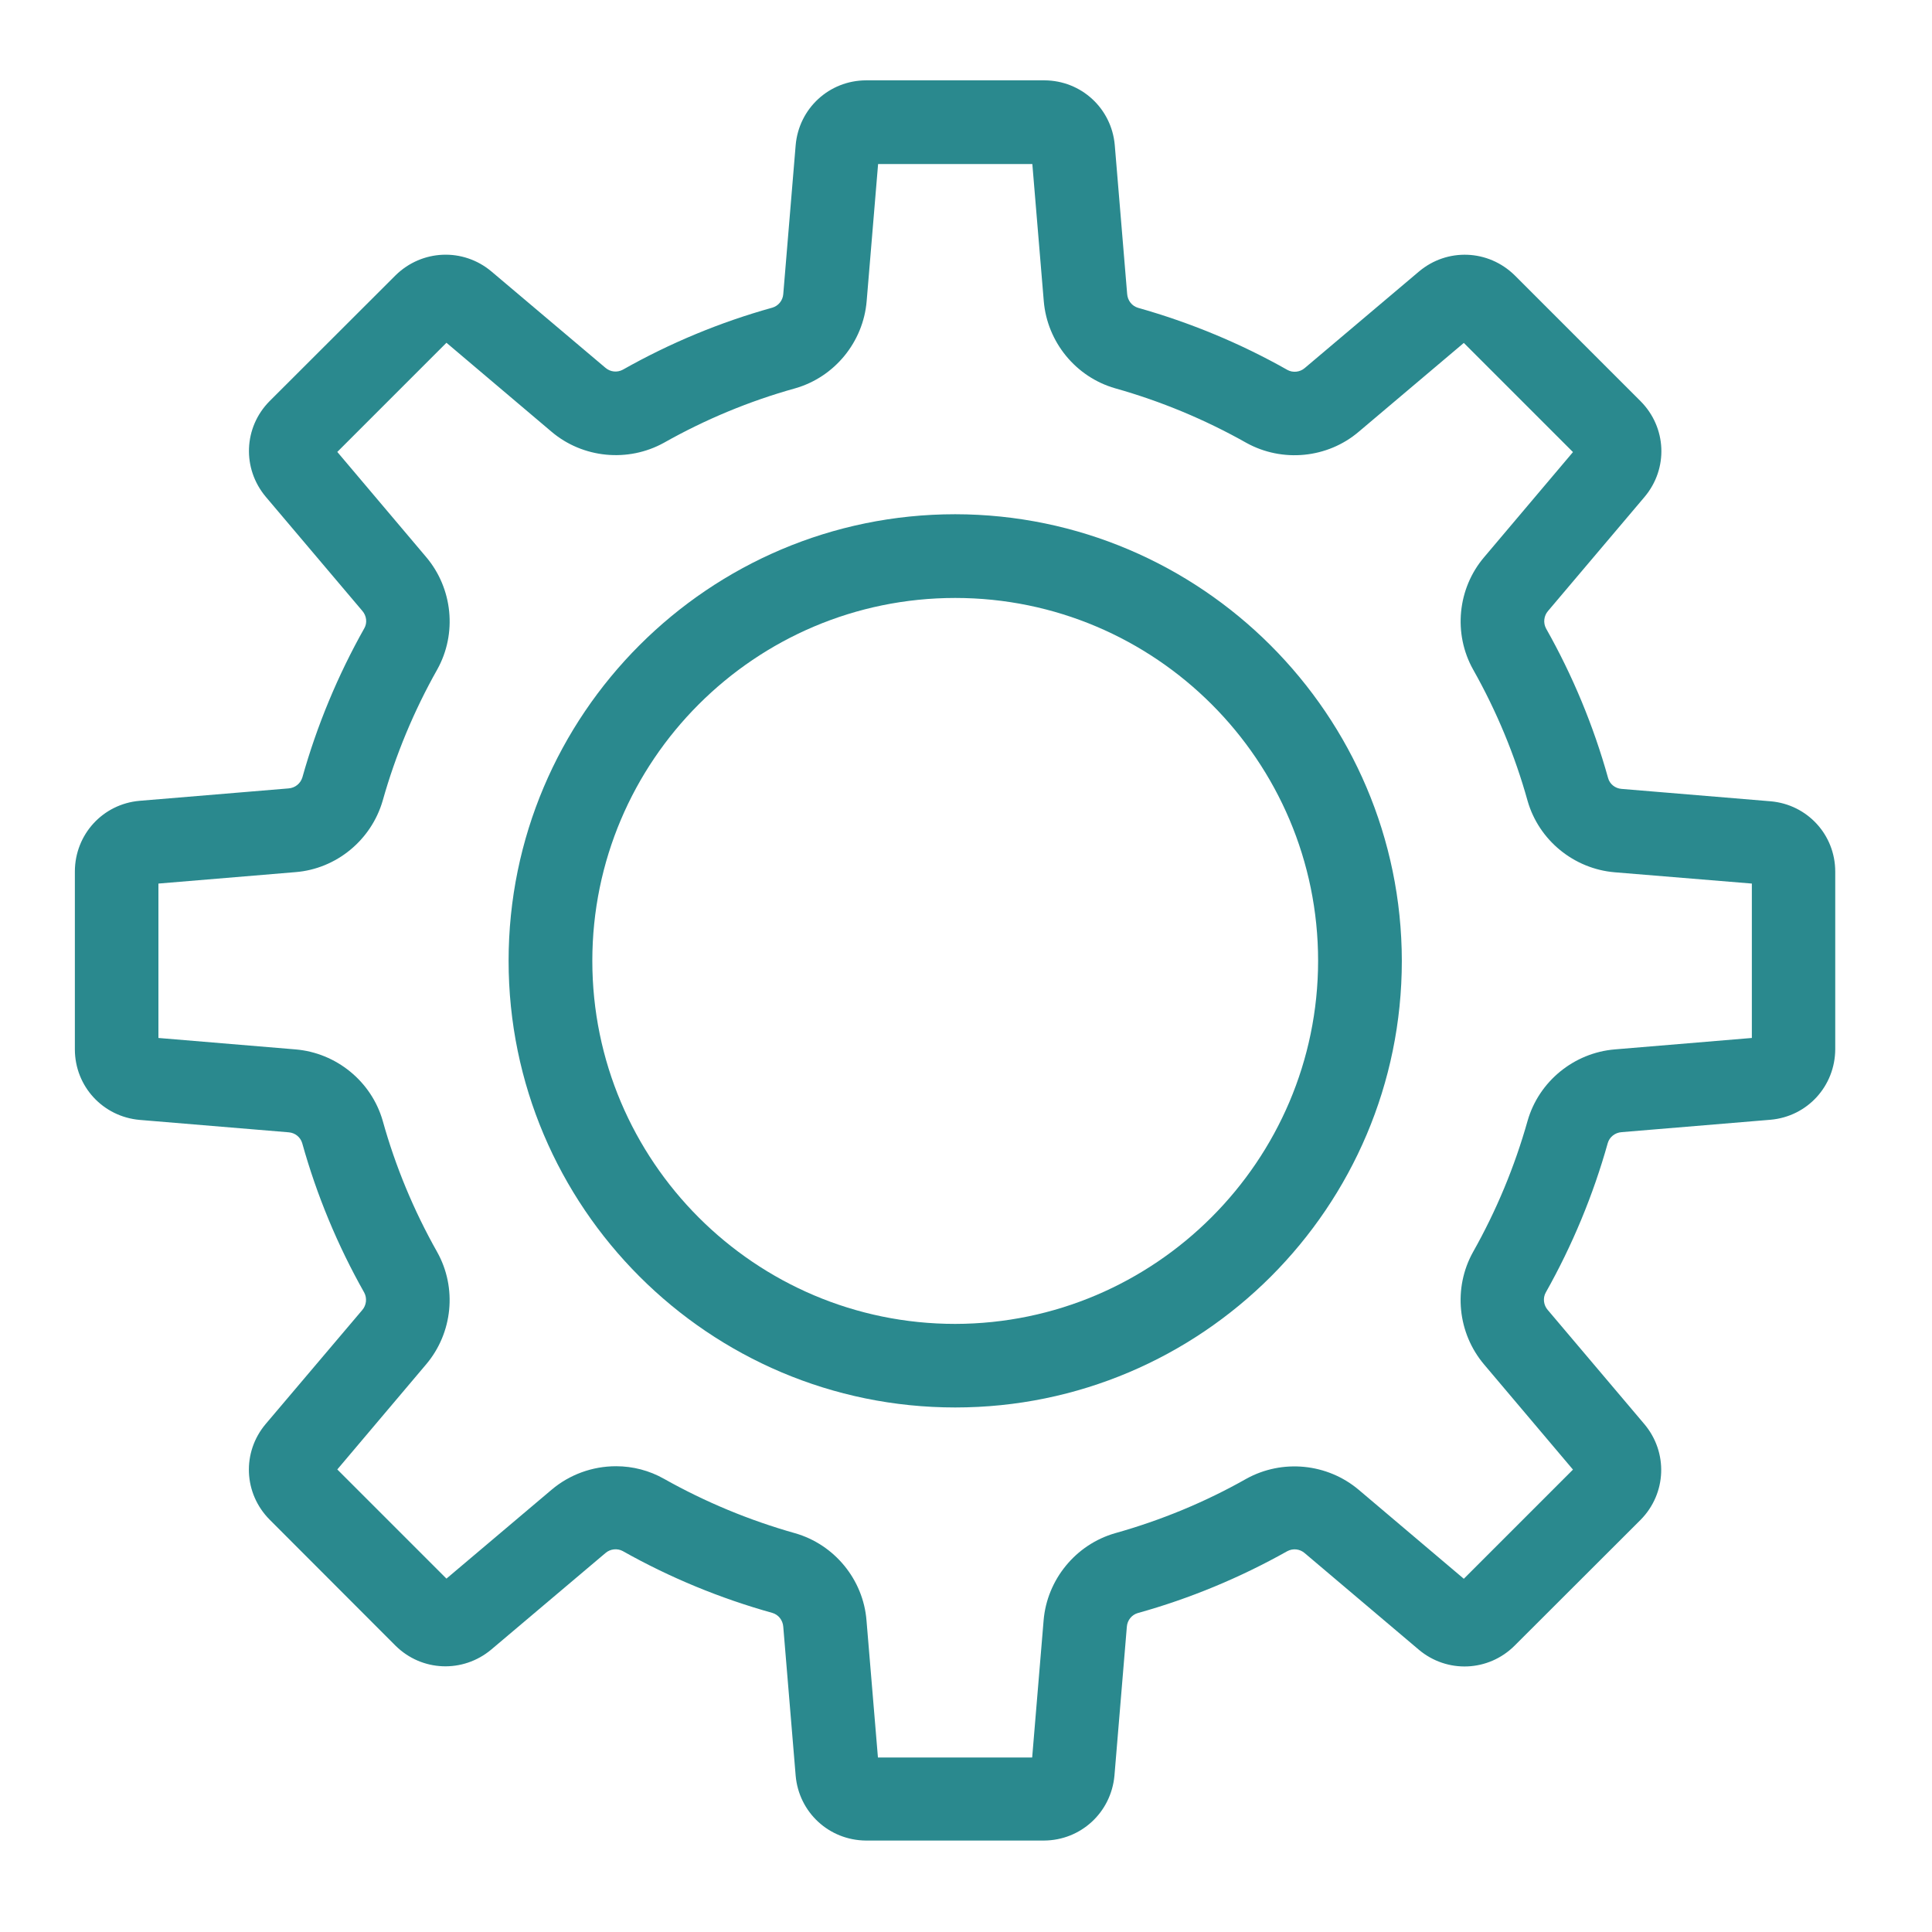 ﻿<?xml version="1.0" encoding="utf-8"?>
<!-- Generator: Adobe Illustrator 24.0.1, SVG Export Plug-In . SVG Version: 6.00 Build 0)  -->
<svg version="1.1" id="Capa_1" xmlns="http://www.w3.org/2000/svg" xmlns:xlink="http://www.w3.org/1999/xlink" x="0px" y="0px" viewBox="0 0 120 120" style="enable-background:new 0 0 120 120;" xml:space="preserve">
<style type="text/css">
	.st0{fill:#2A898E;}
</style>
<g>
	<g>
		<path class="st0" d="M109.98,49.77L100.72,49c-0.4-0.03-0.74-0.3-0.84-0.68c-0.9-3.23-2.2-6.36-3.85-9.28c-0.19-0.35-0.14-0.79,0.12-1.09&#xA;			l6-7.09c1.48-1.76,1.37-4.31-0.25-5.94l-7.82-7.82c-1.64-1.61-4.19-1.71-5.94-0.24l-7.1,6c-0.3,0.26-0.74,0.3-1.07,0.12&#xA;			c-2.93-1.66-6.06-2.95-9.28-3.86c-0.38-0.11-0.65-0.45-0.68-0.86l-0.77-9.25c-0.2-2.28-2.08-4.01-4.37-4.02H53.79&#xA;			c-2.29,0.01-4.17,1.74-4.37,4.03l-0.77,9.25c-0.03,0.39-0.3,0.73-0.68,0.84c-3.24,0.9-6.36,2.2-9.28,3.85&#xA;			c-0.35,0.19-0.78,0.15-1.09-0.12l-7.09-5.99c-1.75-1.46-4.3-1.36-5.94,0.25l-7.83,7.82c-1.61,1.63-1.71,4.18-0.23,5.94l6,7.09&#xA;			c0.26,0.3,0.31,0.74,0.12,1.07c-1.65,2.93-2.95,6.06-3.85,9.27c-0.12,0.38-0.45,0.65-0.86,0.68l-9.25,0.77&#xA;			c-2.29,0.2-4.01,2.09-4.02,4.38v11.07c0.01,2.29,1.74,4.17,4.03,4.37l9.25,0.77c0.4,0.03,0.73,0.3,0.84,0.67&#xA;			c0.9,3.23,2.2,6.36,3.85,9.28c0.19,0.35,0.14,0.79-0.12,1.09l-6,7.08c-1.48,1.76-1.37,4.31,0.25,5.94l7.82,7.83&#xA;			c1.63,1.61,4.18,1.71,5.94,0.24l7.1-6c0.3-0.26,0.74-0.3,1.07-0.12c2.93,1.65,6.06,2.94,9.29,3.84c0.38,0.11,0.65,0.45,0.68,0.86&#xA;			l0.77,9.25c0.2,2.28,2.07,4.01,4.36,4.03h11.06c2.29-0.01,4.17-1.74,4.38-4.03l0.77-9.25c0.03-0.4,0.3-0.74,0.68-0.85&#xA;			c3.24-0.9,6.36-2.2,9.28-3.84c0.35-0.19,0.78-0.15,1.09,0.12l7.09,6c1.75,1.47,4.31,1.37,5.94-0.25l7.83-7.82&#xA;			c1.62-1.64,1.71-4.2,0.23-5.95l-6-7.09c-0.26-0.3-0.31-0.74-0.12-1.08c1.65-2.93,2.95-6.06,3.85-9.28&#xA;			c0.11-0.38,0.45-0.65,0.86-0.68l9.25-0.77c2.29-0.2,4.01-2.09,4.02-4.38V54.14C113.99,51.85,112.26,49.97,109.98,49.77z&#xA;			 M94.88,69.62c-0.8,2.84-1.94,5.58-3.39,8.15c-1.24,2.23-0.96,5.03,0.69,6.98l5.52,6.53l-6.78,6.78l-6.52-5.52&#xA;			c-1.95-1.65-4.75-1.93-6.99-0.69c-2.56,1.45-5.3,2.58-8.15,3.38c-2.44,0.7-4.23,2.88-4.44,5.42l-0.71,8.51h-9.58l-0.71-8.51&#xA;			c-0.2-2.54-1.99-4.72-4.44-5.42c-2.84-0.8-5.58-1.94-8.14-3.38c-0.9-0.51-1.93-0.78-2.97-0.78c0,0-0.01,0-0.01,0&#xA;			c-1.47,0-2.89,0.52-4,1.46l-6.53,5.52l-6.78-6.78l5.52-6.53c1.65-1.95,1.93-4.75,0.68-6.98c-1.45-2.57-2.59-5.31-3.38-8.15&#xA;			c-0.7-2.44-2.88-4.22-5.42-4.43l-8.51-0.71v-9.59l8.51-0.71c2.54-0.2,4.71-1.99,5.42-4.44c0.8-2.84,1.94-5.58,3.39-8.15&#xA;			c1.24-2.23,0.96-5.03-0.69-6.98l-5.52-6.53l6.78-6.78l6.52,5.52c1.94,1.65,4.75,1.93,6.99,0.69c2.57-1.45,5.31-2.59,8.15-3.38&#xA;			c2.45-0.7,4.23-2.88,4.44-5.42l0.71-8.51h9.58l0.71,8.51c0.21,2.54,1.99,4.72,4.44,5.42c2.84,0.8,5.58,1.94,8.15,3.39&#xA;			c2.23,1.23,5.03,0.96,6.97-0.69l6.53-5.52l6.78,6.78l-5.52,6.53c-1.65,1.94-1.93,4.75-0.68,6.98c1.45,2.57,2.59,5.31,3.38,8.15&#xA;			c0.7,2.45,2.88,4.23,5.42,4.44l8.51,0.7v9.59l-8.51,0.71C97.76,65.39,95.58,67.17,94.88,69.62z" />
	</g>
	<g>
		<path class="st0" d="M59.33,31.94c-15.3,0-27.74,12.44-27.74,27.74c0,15.3,12.44,27.74,27.74,27.74s27.74-12.44,27.74-27.74&#xA;			C87.05,44.4,74.61,31.96,59.33,31.94z M81.87,59.68c-0.01,12.42-10.13,22.53-22.54,22.55c-12.43,0-22.54-10.11-22.54-22.55&#xA;			c0-12.43,10.11-22.54,22.54-22.54S81.87,47.25,81.87,59.68z" />
	</g>
</g>
</svg>
